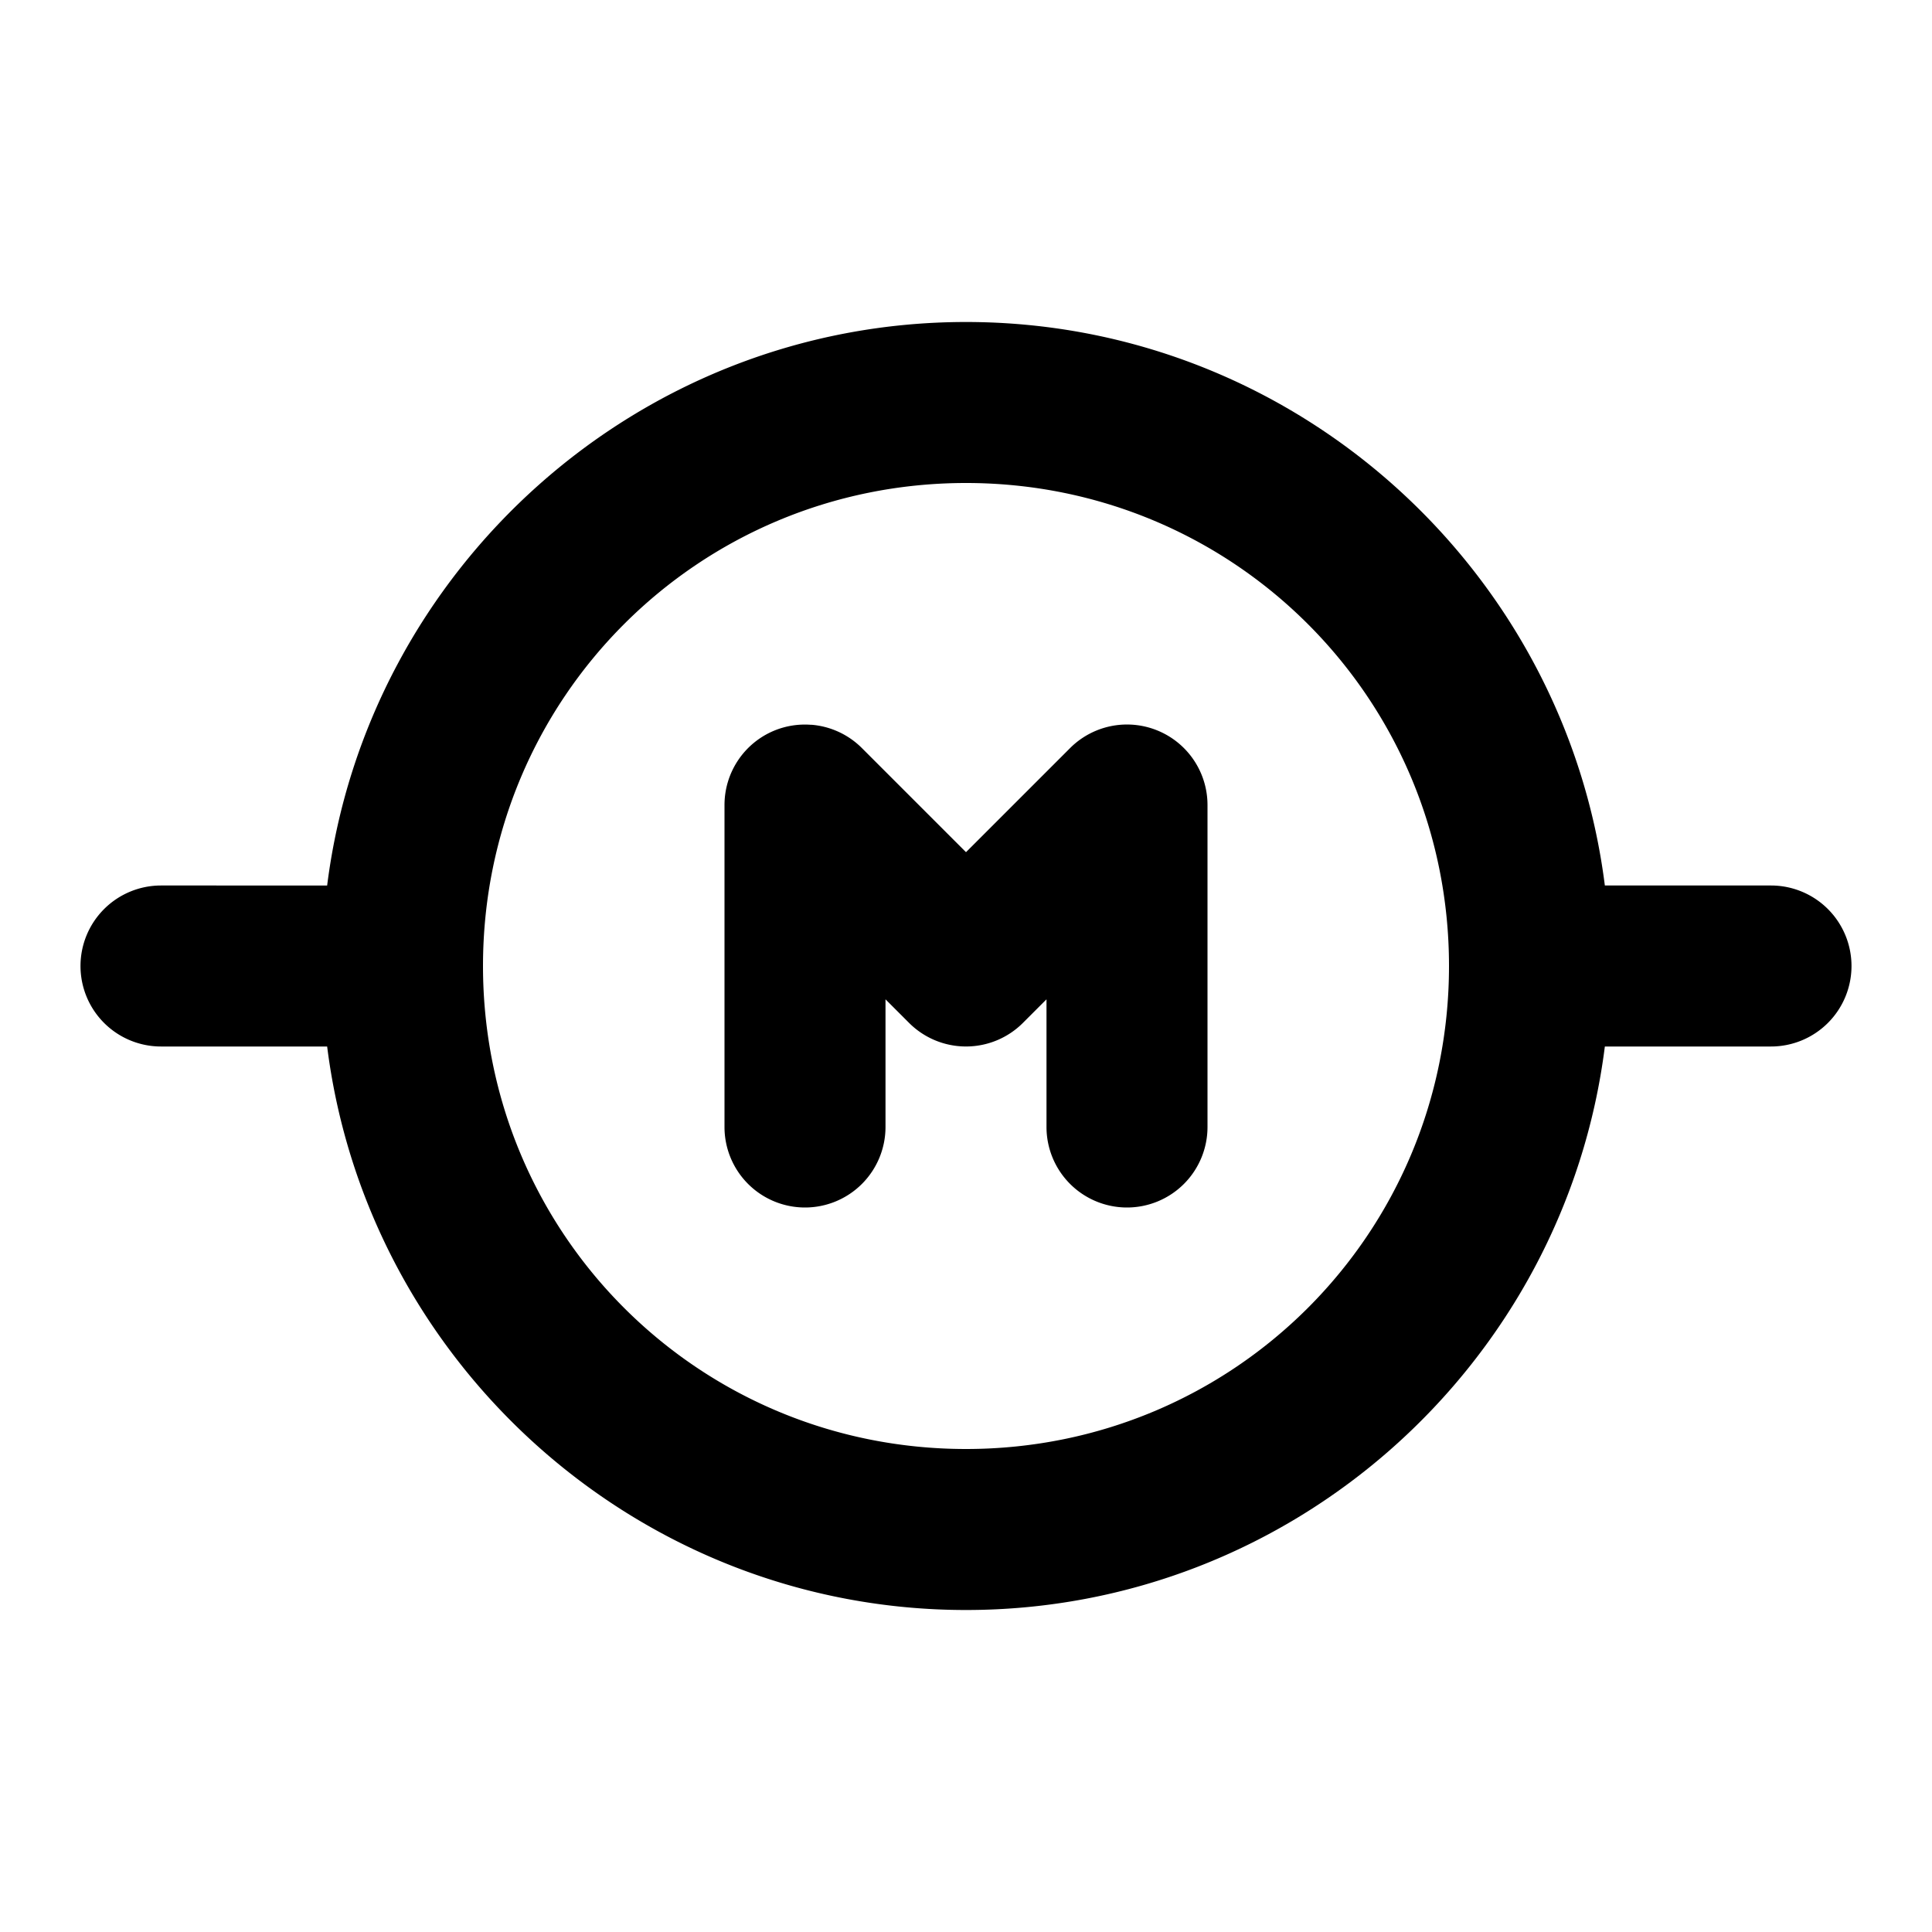 <svg xmlns="http://www.w3.org/2000/svg" width="24" height="24" viewBox="0 0 24 24"><path d="M12 4c-4.068 0-7.44 3.063-7.936 7H2a1 1 0 0 0-1 1 1 1 0 0 0 1 1h2.064c.495 3.937 3.868 7 7.936 7s7.44-3.063 7.936-7H22a1 1 0 0 0 1-1 1 1 0 0 0-1-1h-2.064C19.44 7.063 16.068 4 12 4zm0 2c3.326 0 6 2.674 6 6s-2.674 6-6 6-6-2.674-6-6 2.674-6 6-6zm-1.922 3.004a1 1 0 0 0-.46.072A1 1 0 0 0 9 10v4a1 1 0 0 0 1 1 1 1 0 0 0 1-1v-1.586l.293.293a1 1 0 0 0 1.414 0l.293-.293V14a1 1 0 0 0 1 1 1 1 0 0 0 1-1v-4a1 1 0 0 0-1.707-.707L12 10.586l-1.293-1.293a1 1 0 0 0-.629-.29z"/></svg>